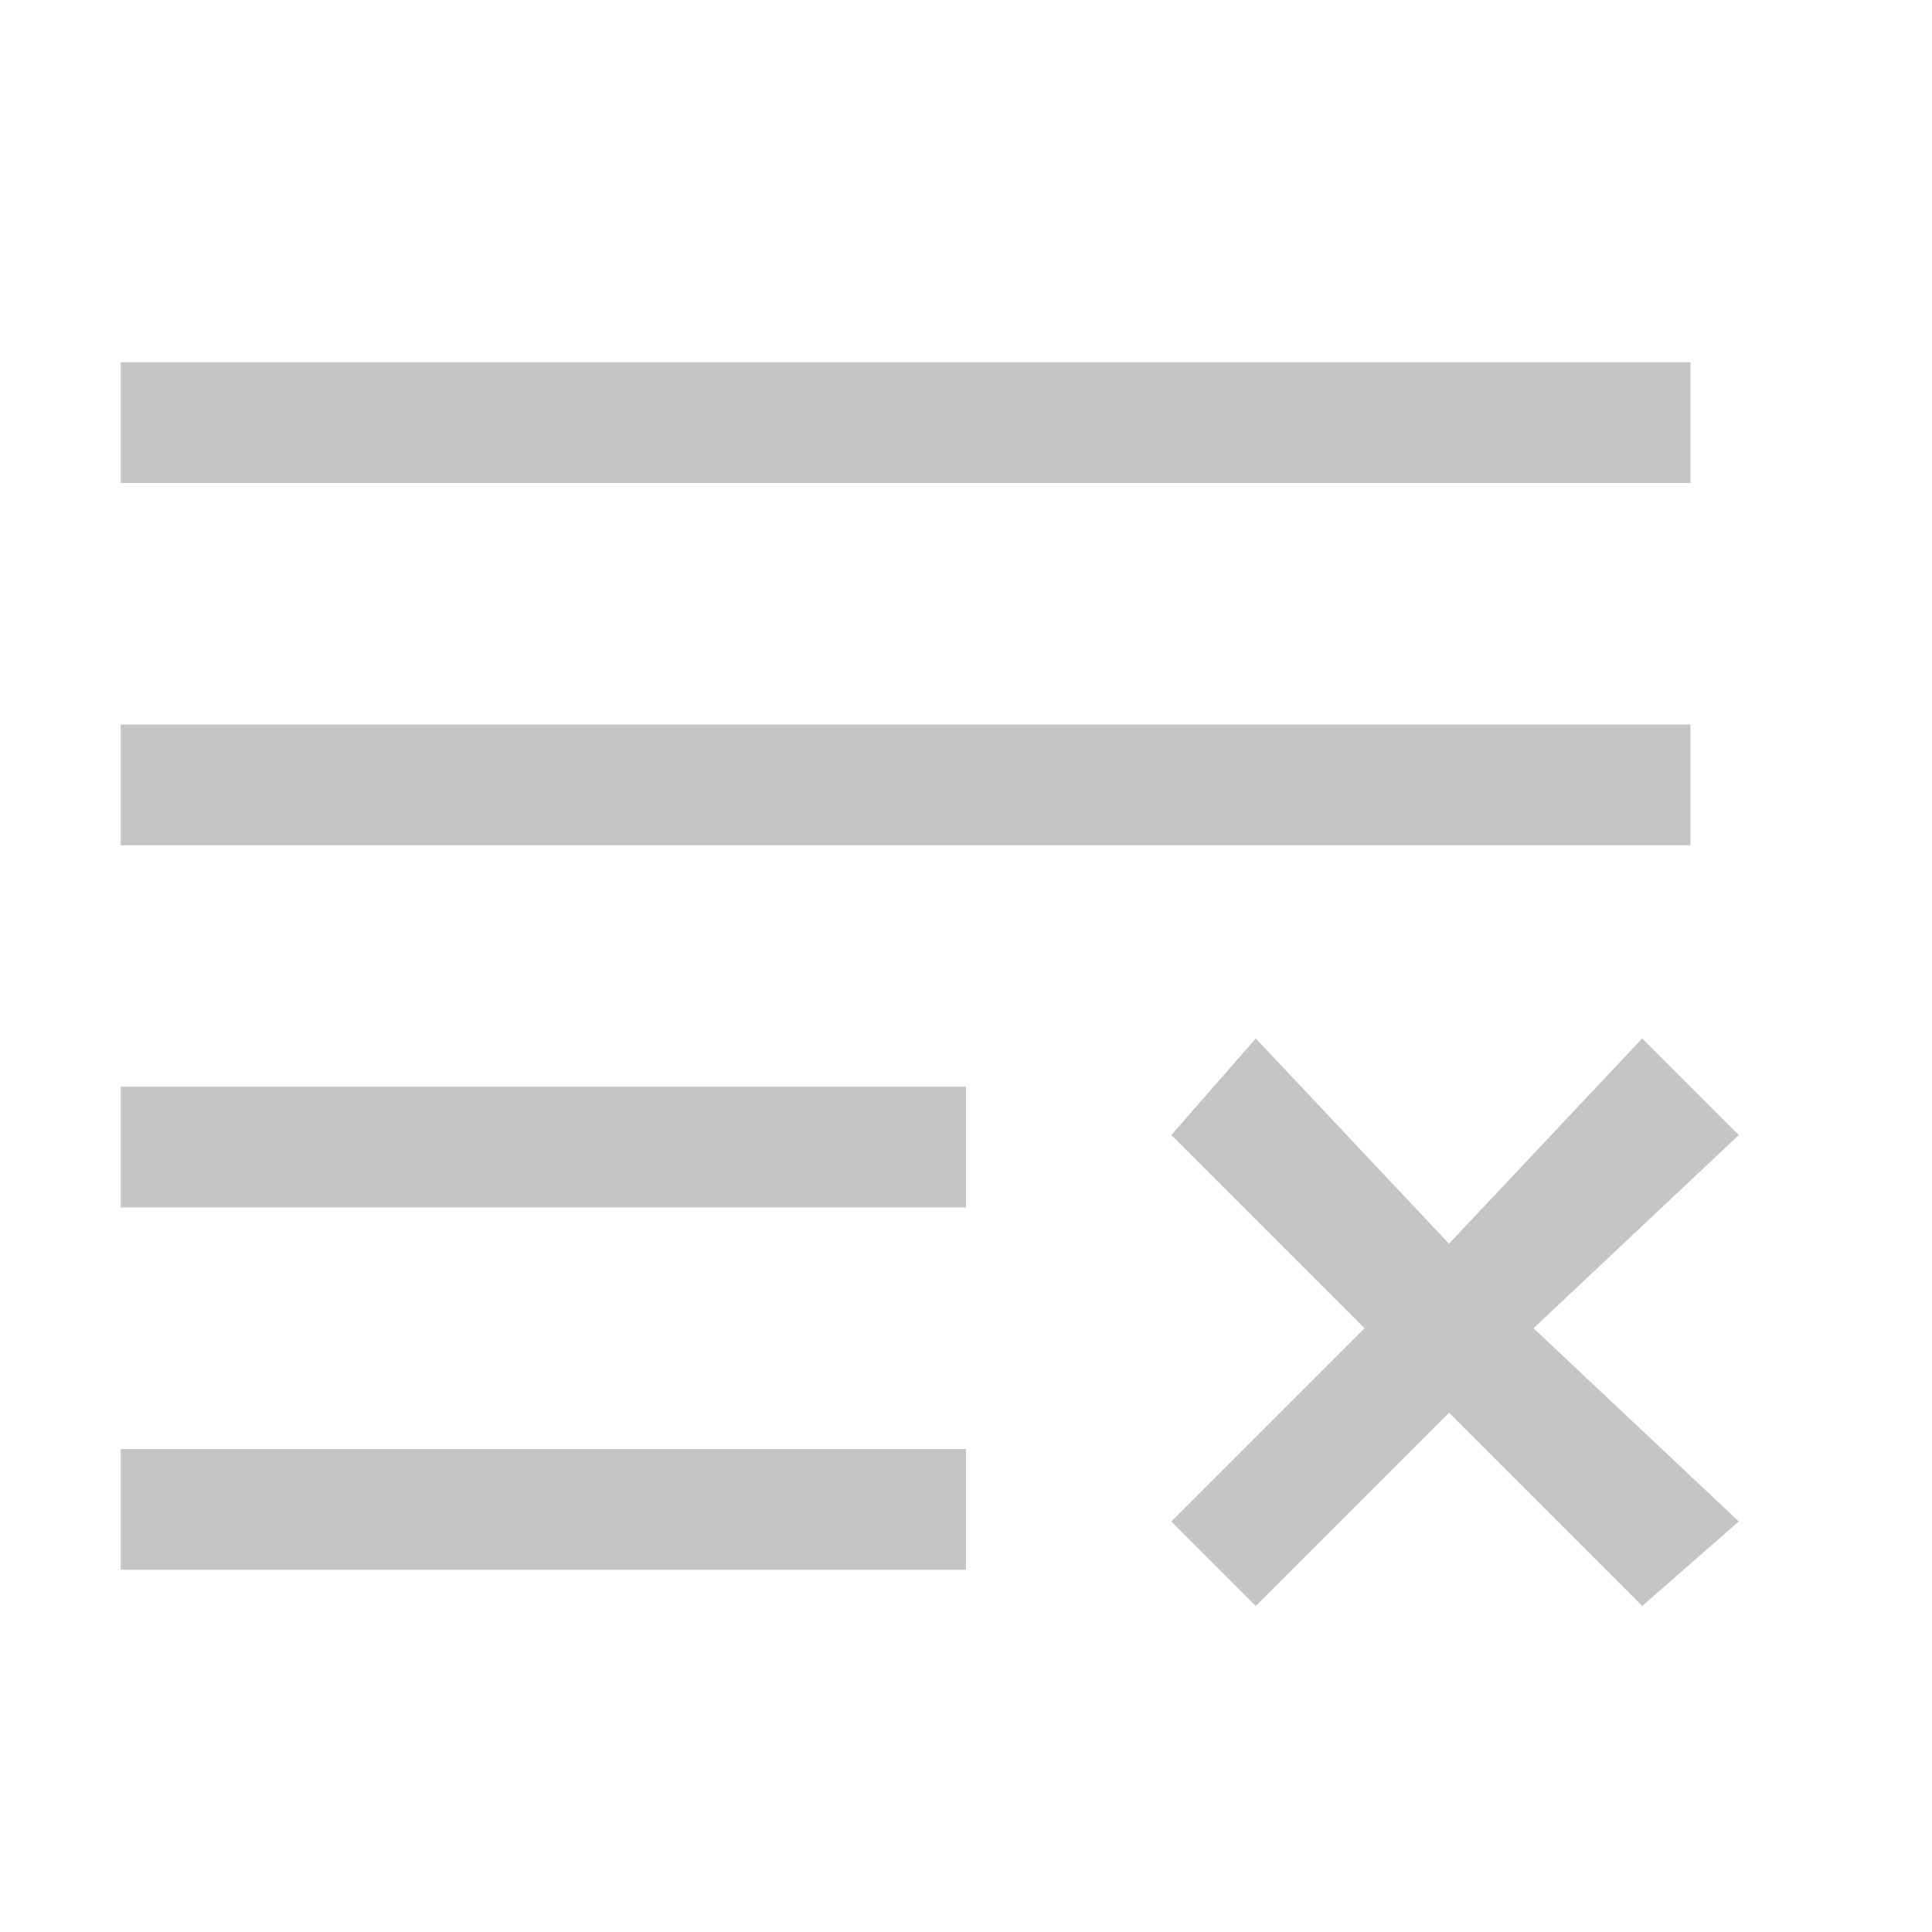 <svg width="16" height="16" viewBox="0 0 16 16" fill="none" xmlns="http://www.w3.org/2000/svg">
<path d="M9.7 12.6L10.4 13.3L12 11.7L13.6 13.3L14.4 12.6L12.7 11L14.4 9.4L13.6 8.6L12 10.3L10.4 8.6L9.7 9.4L11.3 11L9.7 12.6Z" fill="#C5C5C5"/>
<path d="M1 4L14 4L14 3L1 3L1 4Z" fill="#C5C5C5"/>
<path d="M1 7L14 7L14 6L1 6L1 7Z" fill="#C5C5C5"/>
<path d="M8 9.5L8 9L1 9L1 10L8 10L8 9.5Z" fill="#C5C5C5"/>
<path d="M8 13L8 12.5L8 12L1 12L1 13L8 13Z" fill="#C5C5C5"/>
</svg>
